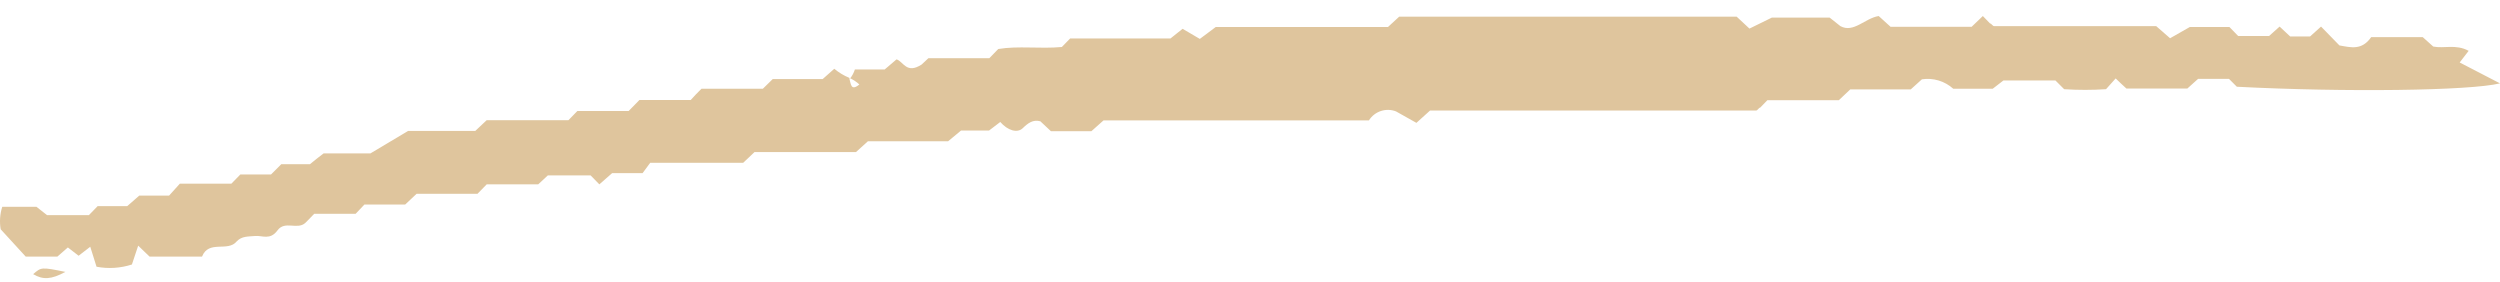 <svg width="124" height="14" viewBox="0 0 124 14" fill="none" xmlns="http://www.w3.org/2000/svg">
    <path d="M42.159 3.901C42.267 3.765 42.349 3.61 42.403 3.445H43.881L44.469 2.944C44.814 3.055 44.958 3.689 45.714 3.2L46.047 2.888H49.069L49.513 2.431C50.502 2.264 51.59 2.431 52.668 2.331L53.079 1.908H58.056L58.656 1.429L59.511 1.93L60.3 1.34H68.843L69.398 0.828H86.14L86.773 1.418L87.884 0.873H90.75L91.284 1.296C91.939 1.652 92.494 0.906 93.183 0.795L93.772 1.329H97.793L98.349 0.795L98.704 1.162C98.771 1.162 98.838 1.296 98.904 1.296H106.947L107.636 1.897L108.614 1.34H110.58L111.013 1.786H112.546L113.069 1.318L113.591 1.808H114.579L115.124 1.318L116.035 2.253C116.612 2.354 117.146 2.509 117.612 1.841H120.167L120.689 2.309C121.234 2.42 121.8 2.175 122.445 2.521L122 3.099L124 4.135C122.511 4.502 116.29 4.58 110.947 4.302L110.558 3.912H109.025L108.492 4.391H105.47C105.303 4.235 105.114 4.068 104.937 3.89L104.459 4.424C103.767 4.469 103.073 4.469 102.382 4.424L101.948 3.99H99.371L98.838 4.402H96.882C96.674 4.214 96.426 4.074 96.157 3.993C95.888 3.912 95.605 3.892 95.327 3.934L94.772 4.435H91.772L91.206 4.97H87.662L87.306 5.337C87.24 5.337 87.173 5.482 87.106 5.482H70.931L70.254 6.094L69.243 5.526C69.002 5.432 68.736 5.425 68.491 5.507C68.246 5.588 68.036 5.752 67.899 5.972H54.734L54.135 6.506H52.124L51.602 6.016C51.235 5.916 50.991 6.105 50.724 6.361C50.457 6.617 49.98 6.473 49.613 6.05L49.058 6.473H47.669L47.025 7.007H43.048L42.459 7.541H37.426L36.86 8.076H32.249L31.872 8.588H30.361L29.728 9.144L29.294 8.699H27.173L26.695 9.144H24.14L23.684 9.612H20.663L20.096 10.146H18.074L17.641 10.603H15.586C15.375 10.814 15.264 10.948 15.141 11.059C14.741 11.416 14.13 10.926 13.764 11.427C13.397 11.928 13.008 11.672 12.653 11.705C12.297 11.738 11.998 11.705 11.742 11.972C11.298 12.518 10.353 11.883 10.02 12.729H7.42L6.854 12.184C6.743 12.507 6.643 12.807 6.543 13.119C5.976 13.302 5.373 13.341 4.788 13.23L4.477 12.239L3.899 12.685L3.366 12.273L2.844 12.729H1.277L0.033 11.371C-0.03 10.999 -0.003 10.617 0.111 10.258H1.81L2.332 10.67H4.41L4.843 10.224H6.31L6.909 9.701H8.387L8.92 9.111H11.475L11.92 8.655H13.442L13.953 8.143H15.375C15.586 7.964 15.775 7.82 16.052 7.608H18.374L20.241 6.495H23.573L24.14 5.961H28.195L28.639 5.504H31.183L31.716 4.959H34.26C34.46 4.736 34.582 4.613 34.794 4.402H37.837L38.326 3.923H40.803L41.381 3.411C41.601 3.596 41.849 3.746 42.114 3.856C42.214 4.146 42.181 4.547 42.625 4.19C42.475 4.051 42.302 3.939 42.114 3.856" fill="#DFC59D"/>
    <path d="M3.243 13.486C2.544 13.865 2.133 13.887 1.644 13.598C2.044 13.252 2.044 13.241 3.243 13.486Z" fill="#DFC59D"/>
</svg>
